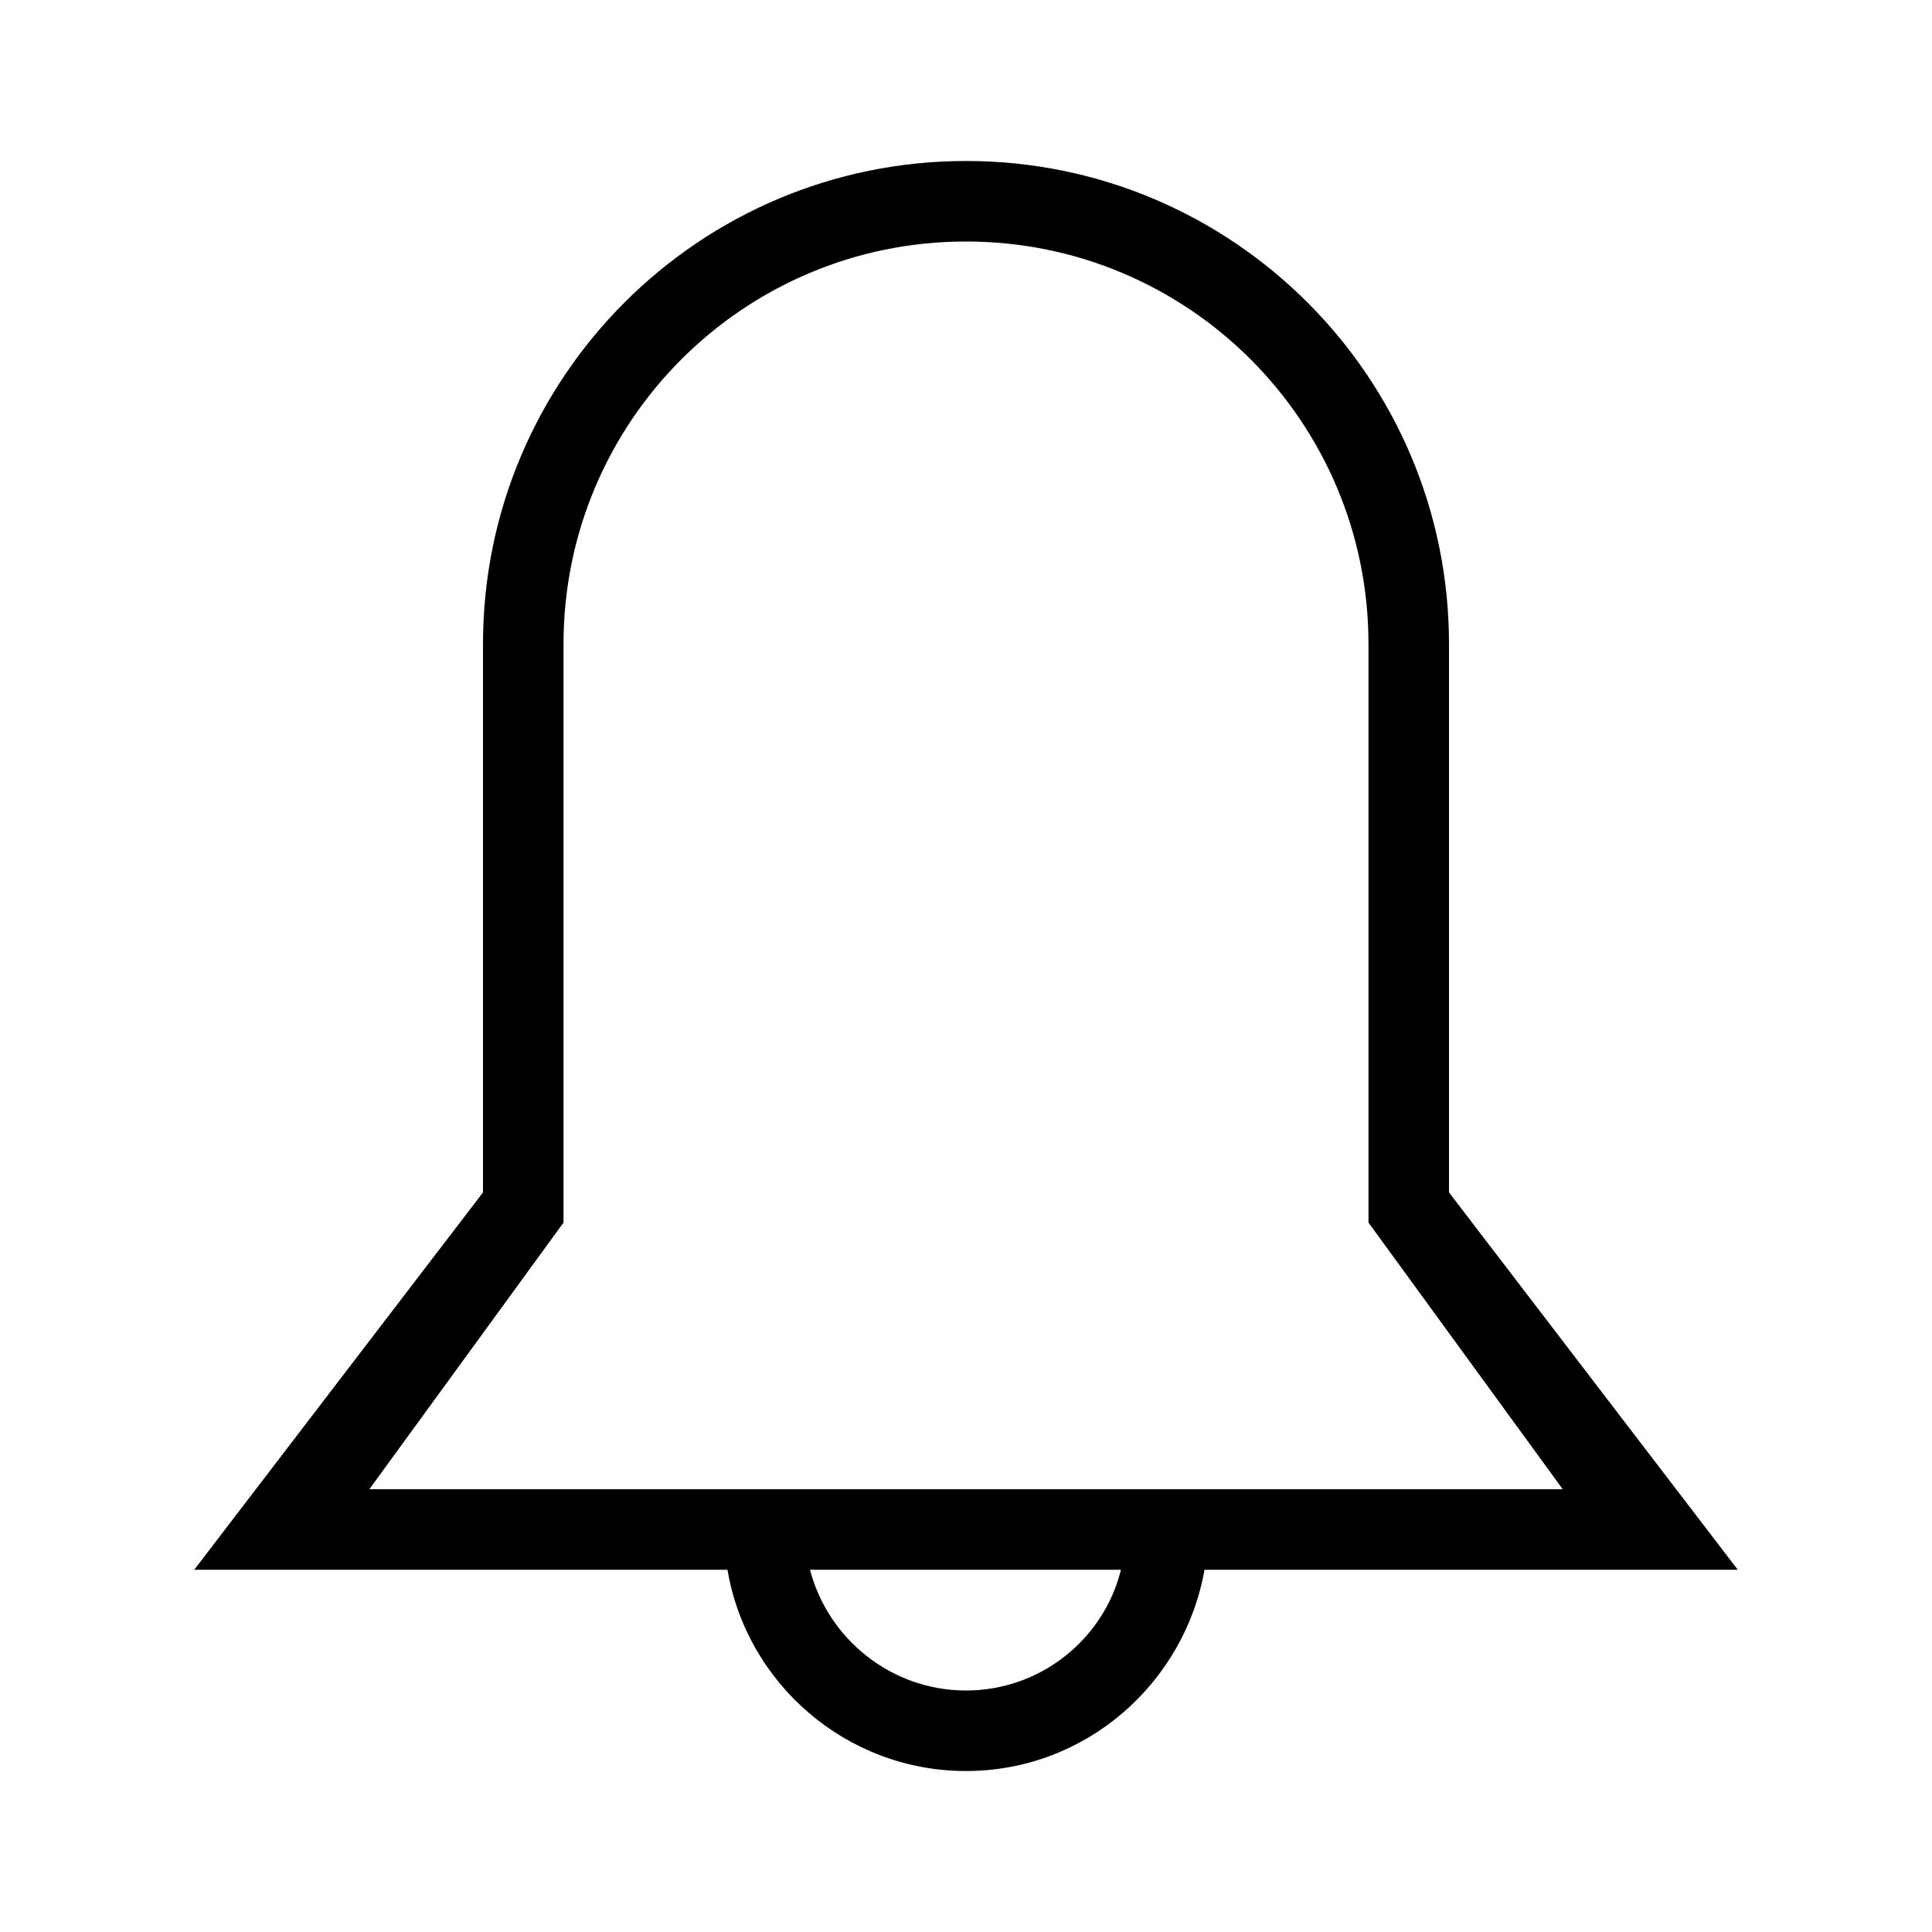 <svg width="31" height="31" viewBox="0 0 31 31" fill="none" xmlns="http://www.w3.org/2000/svg">
<path d="M27.884 25.188L23.25 19.133V10.333C23.25 6.055 19.779 2.583 15.5 2.583C11.221 2.583 7.75 6.055 7.75 10.333V19.133L3.116 25.188H11.673C11.98 27.012 13.579 28.417 15.5 28.417C17.421 28.417 19.004 27.012 19.327 25.188H27.884ZM9.042 19.617V10.333C9.042 6.765 11.932 3.875 15.5 3.875C19.068 3.875 21.958 6.765 21.958 10.333V19.617L25.075 23.896H5.926L9.042 19.617ZM15.5 27.125C14.305 27.125 13.288 26.302 12.997 25.188H17.986C17.712 26.302 16.695 27.125 15.5 27.125Z" fill="black"/>
</svg>
